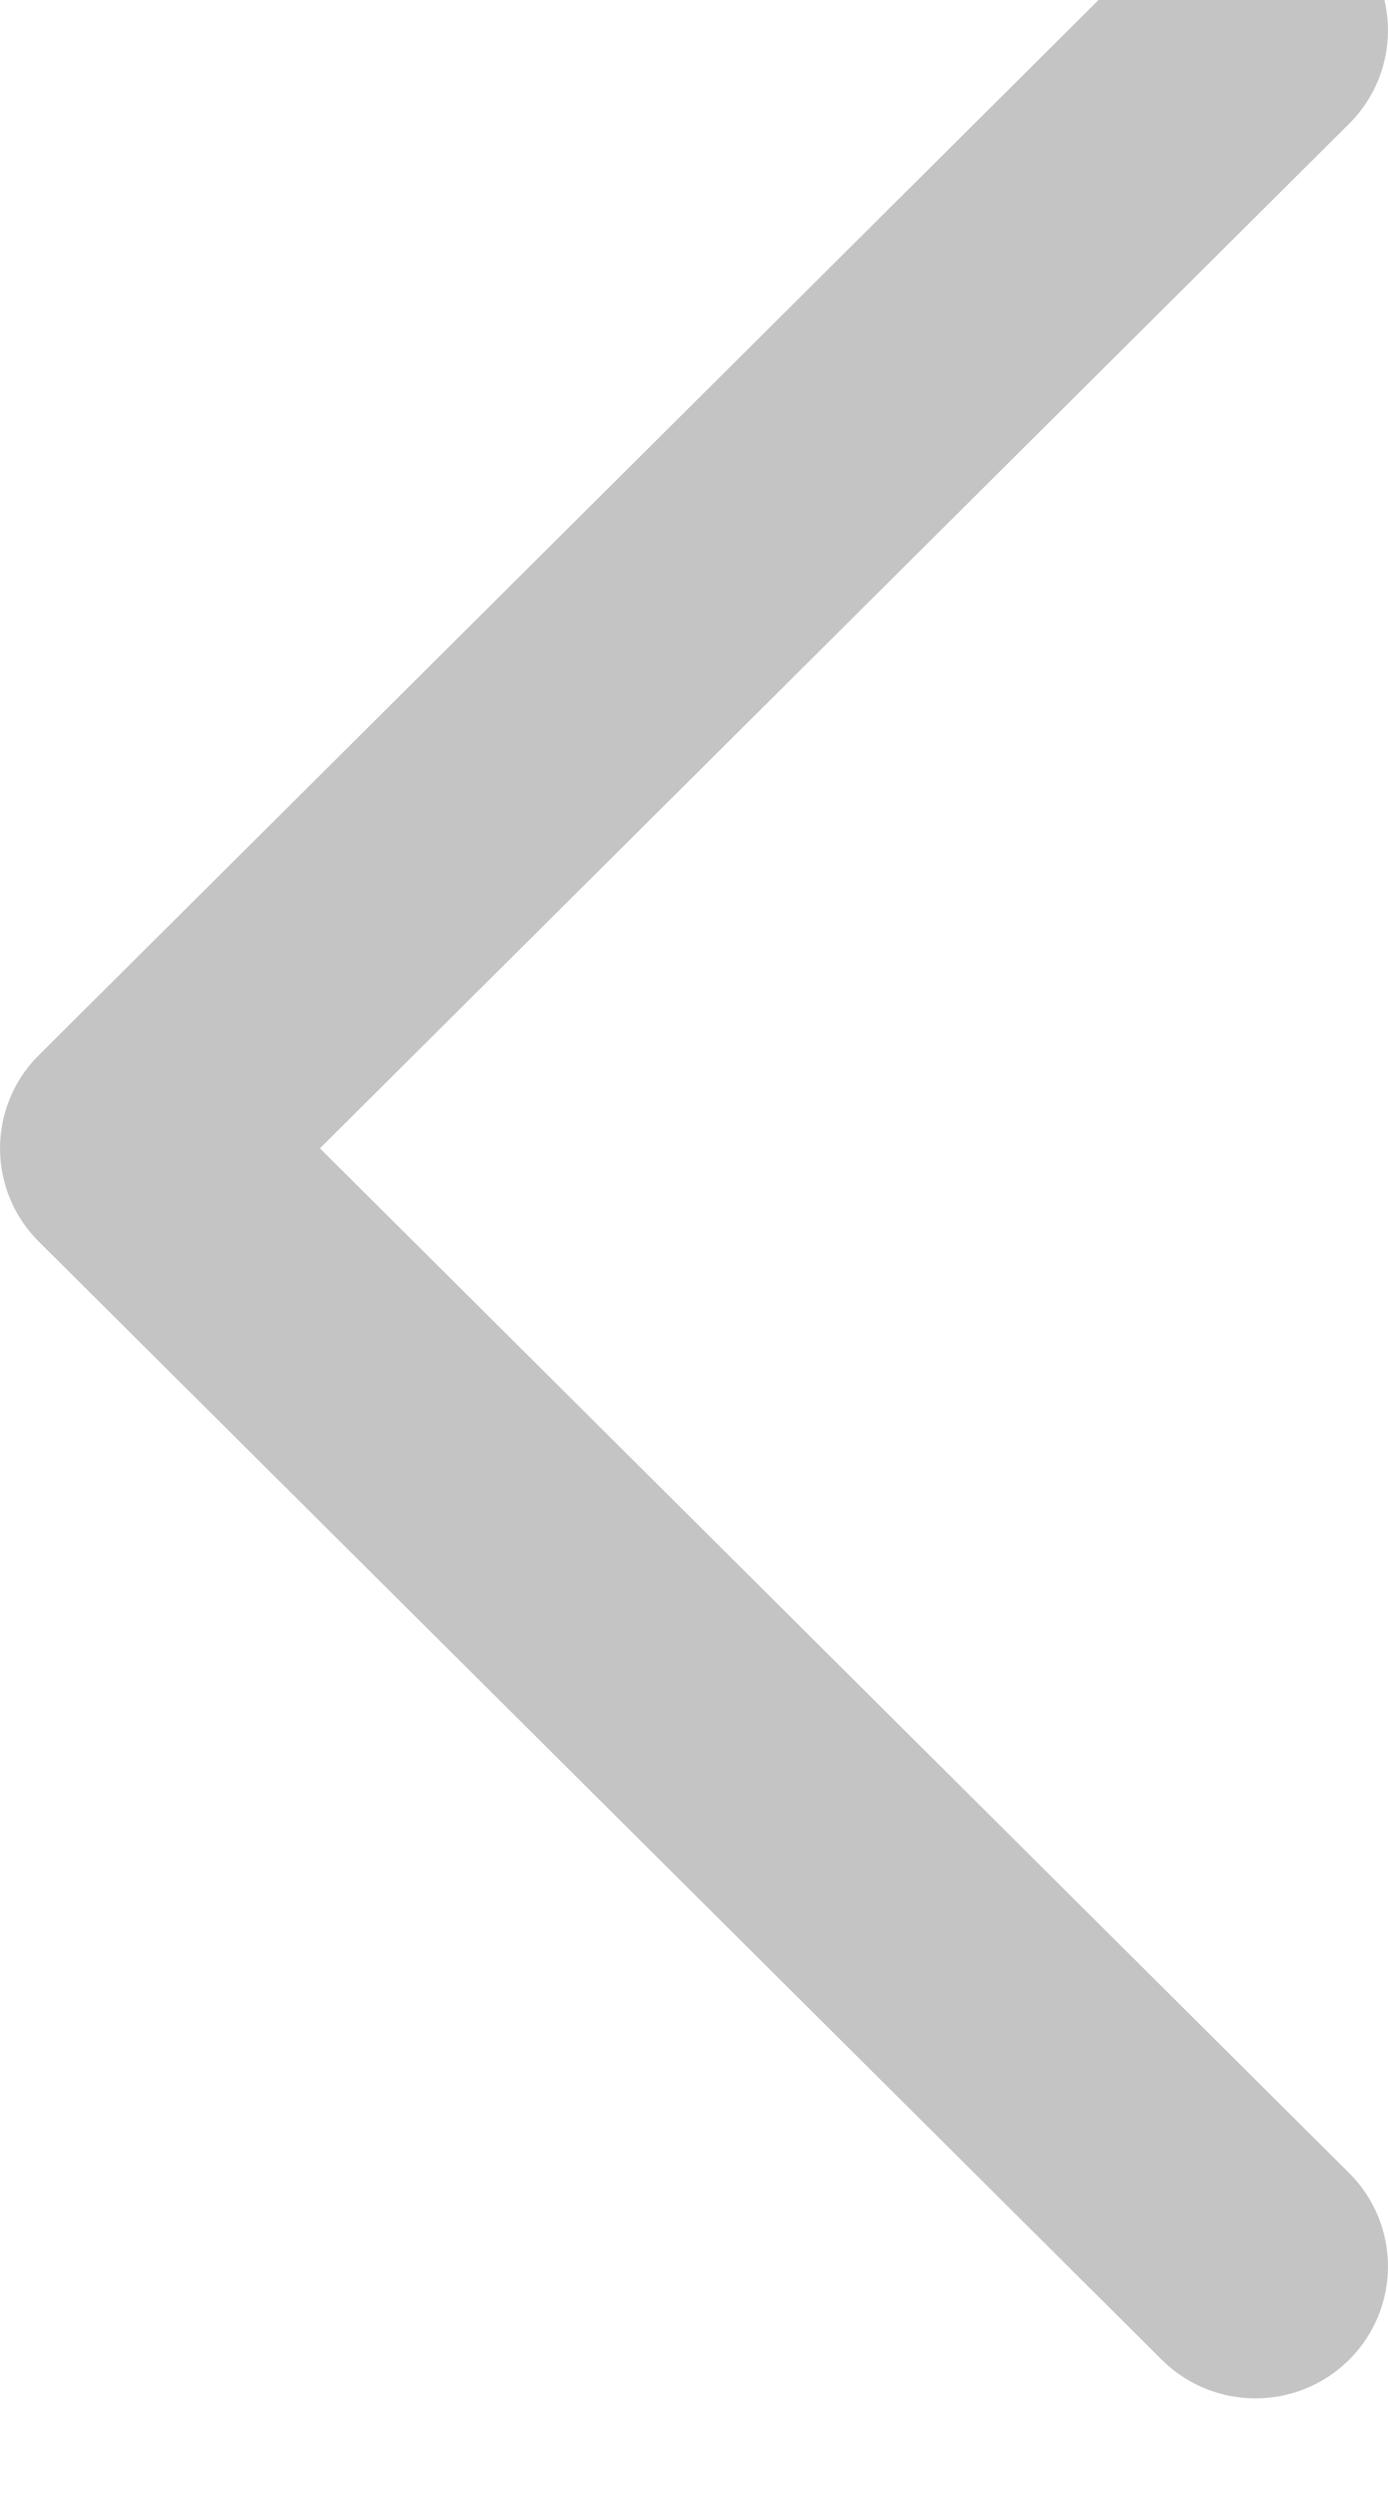 <svg width="10" height="18" viewBox="0 0 10 18" fill="none" xmlns="http://www.w3.org/2000/svg" xmlns:xlink="http://www.w3.org/1999/xlink">
<path d="M7.695,8.268L0.28,0.89C-0.093,0.519 -0.093,-0.083 0.28,-0.454C0.653,-0.825 1.257,-0.825 1.63,-0.454L9.72,7.596C10.093,7.967 10.093,8.568 9.72,8.939L1.63,16.989C1.257,17.36 0.653,17.36 0.28,16.989C-0.093,16.618 -0.093,16.017 0.28,15.645L7.695,8.268Z" clip-rule="evenodd" fill-rule="evenodd" transform="rotate(-180 5 8.268)" fill="#C4C4C4"/>
</svg>

